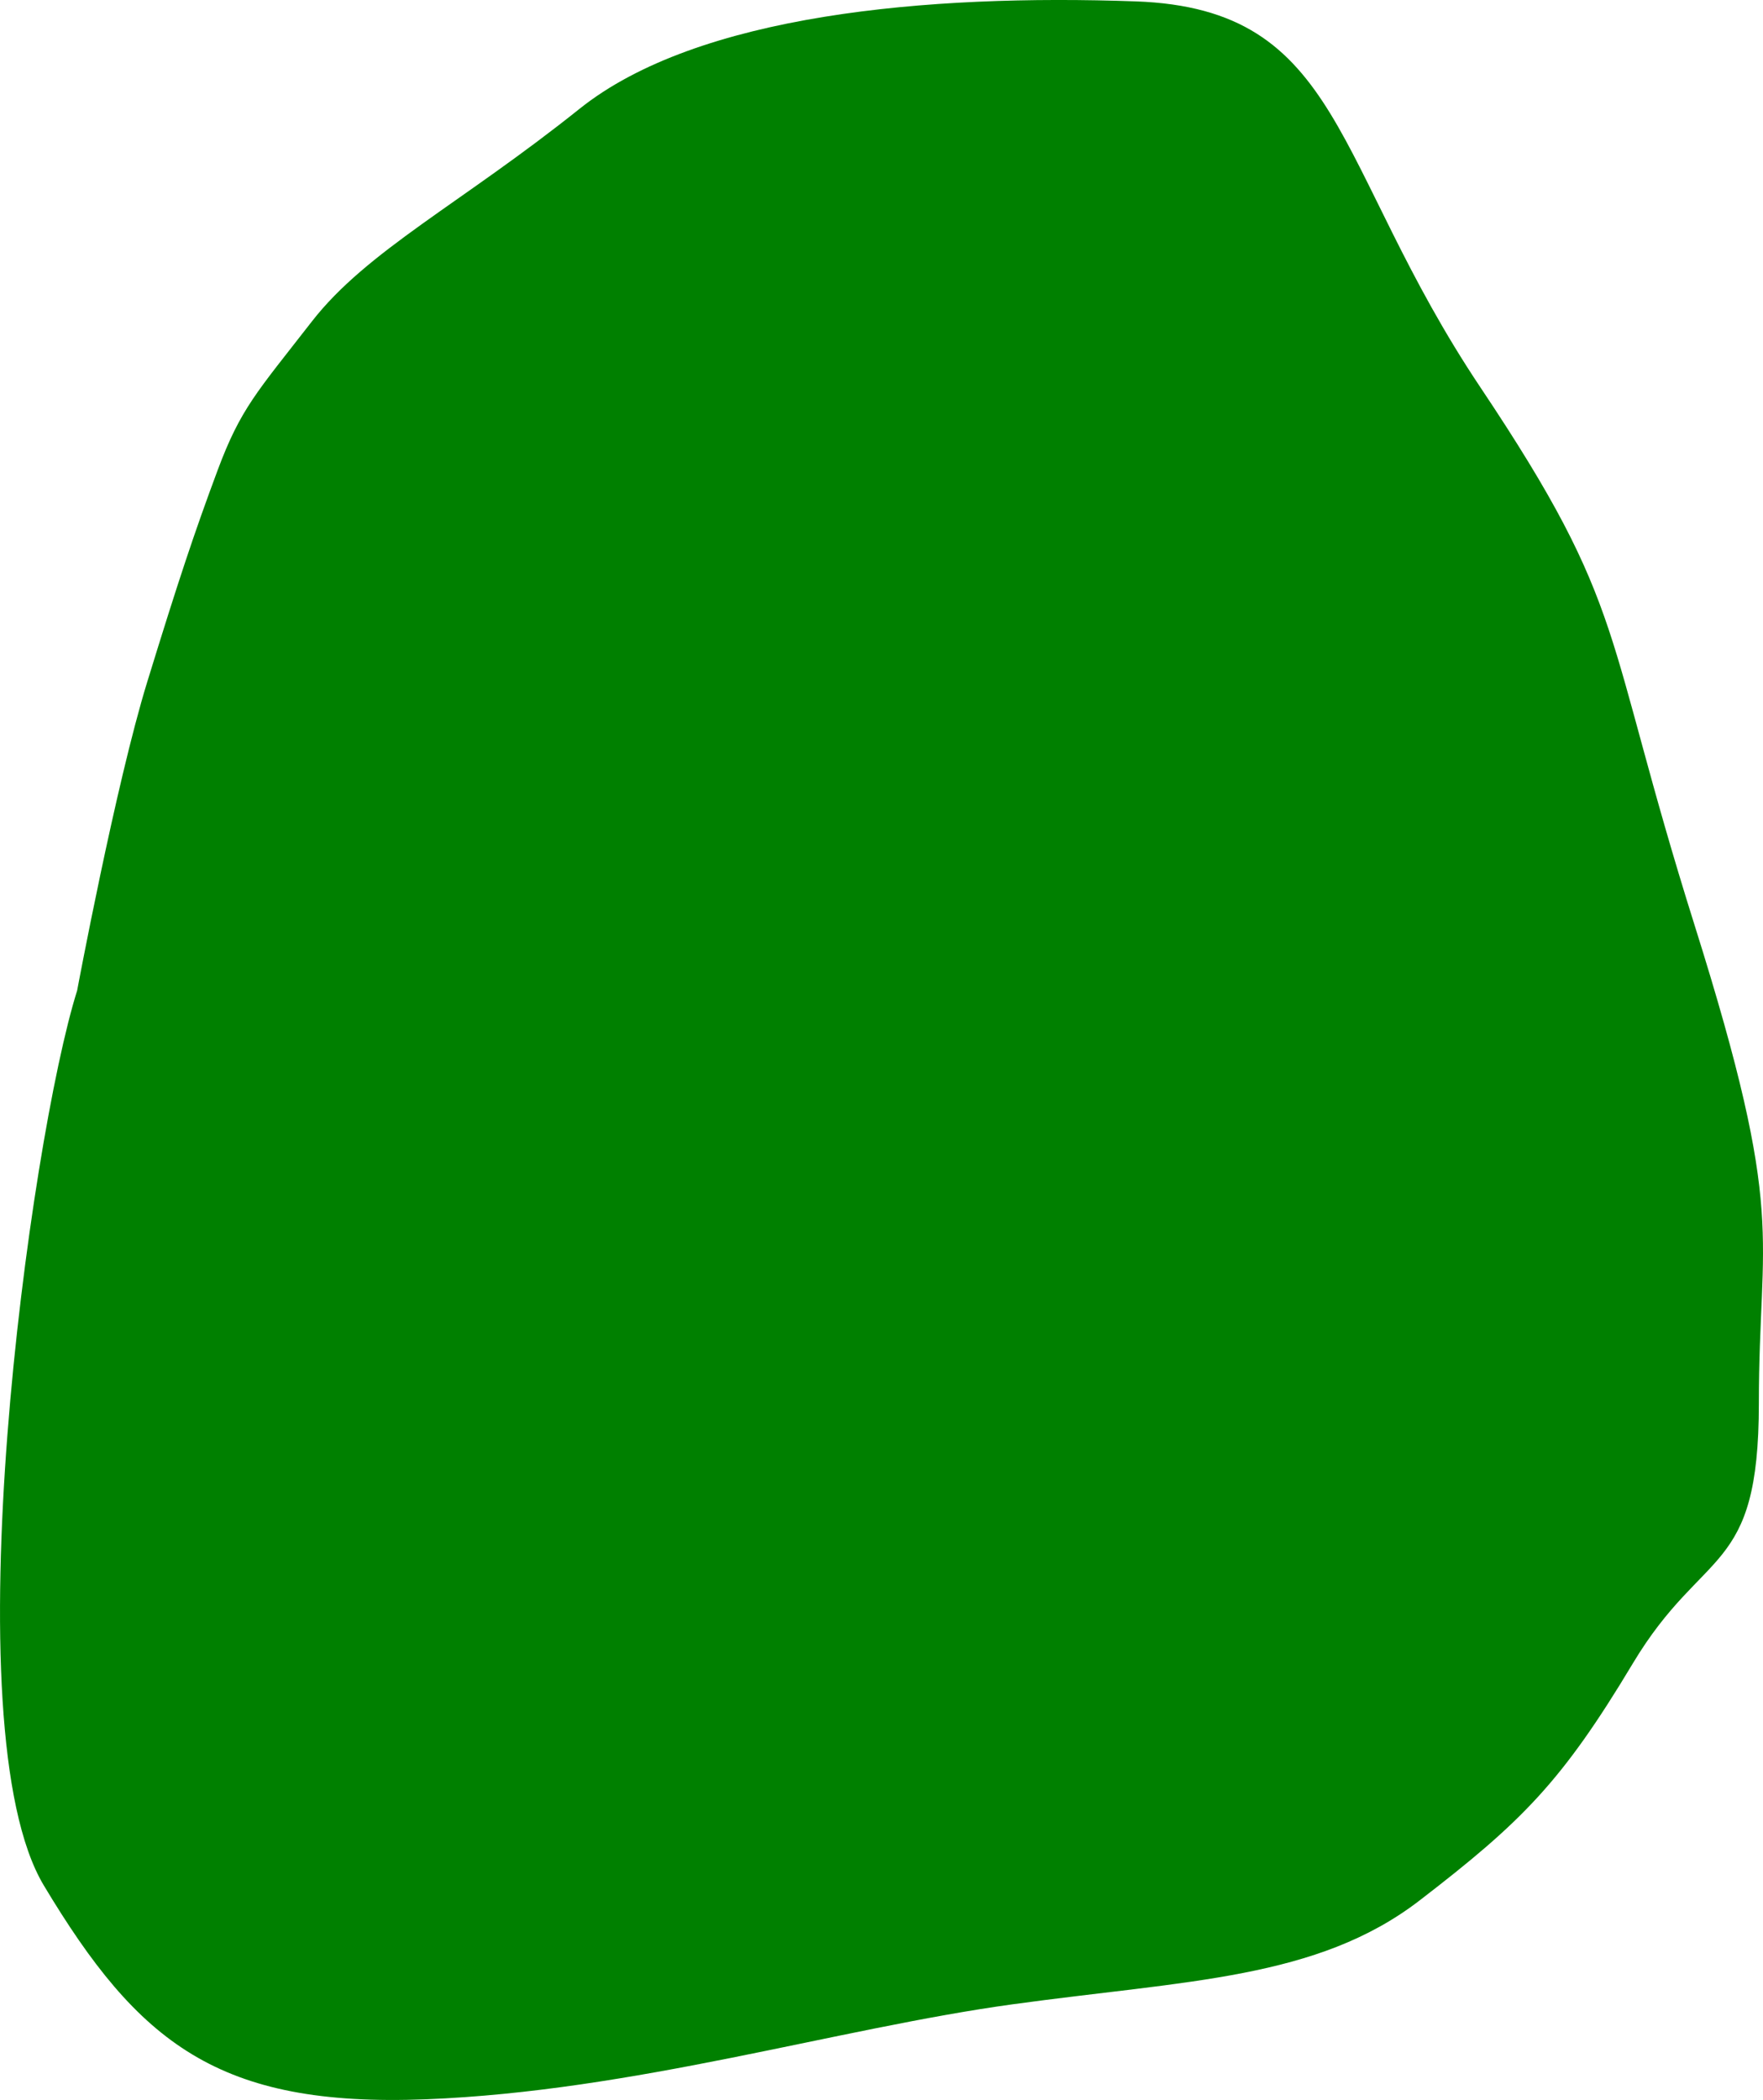 <?xml version="1.0" encoding="UTF-8" standalone="no"?>
<!-- Created with Inkscape (http://www.inkscape.org/) -->

<svg
   version="1.1"
   id="svg1"
   width="39.596"
   height="47.151"
   viewBox="0 0 39.596 47.151"
   sodipodi:docname="cells_crop.svg"
   inkscape:version="1.3.2 (091e20ef0f, 2023-11-25)"
   xmlns:inkscape="http://www.inkscape.org/namespaces/inkscape"
   xmlns:sodipodi="http://sodipodi.sourceforge.net/DTD/sodipodi-0.dtd"
   xmlns="http://www.w3.org/2000/svg"
   xmlns:svg="http://www.w3.org/2000/svg">
  <defs
     id="defs1" />
  <sodipodi:namedview
     id="namedview1"
     pagecolor="#ffffff"
     bordercolor="#000000"
     borderopacity="0.25"
     inkscape:showpageshadow="2"
     inkscape:pageopacity="0.0"
     inkscape:pagecheckerboard="0"
     inkscape:deskcolor="#d1d1d1"
     showguides="true"
     inkscape:zoom="1"
     inkscape:cx="246"
     inkscape:cy="97"
     inkscape:window-width="1920"
     inkscape:window-height="1016"
     inkscape:window-x="0"
     inkscape:window-y="27"
     inkscape:window-maximized="1"
     inkscape:current-layer="g1">
    <sodipodi:guide
       position="-516.782,769.322"
       orientation="1,0"
       id="guide1"
       inkscape:locked="false" />
    <sodipodi:guide
       position="19.255,887.012"
       orientation="0,-1"
       id="guide2"
       inkscape:locked="false" />
    <sodipodi:guide
       position="-92.868,540.608"
       orientation="0,-1"
       id="guide3"
       inkscape:locked="false" />
    <sodipodi:guide
       position="41.132,965.608"
       orientation="1,0"
       id="guide4"
       inkscape:locked="false" />
  </sodipodi:namedview>
  <g
     inkscape:groupmode="layer"
     inkscape:label="Image"
     id="g1"
     transform="translate(-844.868,-540.608)">
    <path
       style="fill:#008000;stroke-width:3.09;stroke-linejoin:round"
       d="m 846.603,562.841 c -1.061,3.359 -2.872,16.565 -0.75,20.102 2.122,3.537 3.915,4.983 8.582,4.8 4.667,-0.183 9.237,-1.59 13.17,-2.132 3.933,-0.541 6.844,-0.561 9.147,-2.333 2.303,-1.772 3.193,-2.661 4.787,-5.319 1.594,-2.658 2.832,-1.951 2.832,-5.84 0,-3.889 0.641,-4.114 -1.442,-10.733 -2.083,-6.619 -1.464,-7.078 -4.81,-12.078 -3.346,-5 -3.064,-8.502 -7.741,-8.669 -4.677,-0.167 -9.843,0.291 -12.495,2.413 -2.652,2.121 -4.773,3.182 -6.01,4.773 -1.237,1.591 -1.599,1.95 -2.119,3.346 -0.52,1.396 -0.874,2.456 -1.581,4.754 -0.707,2.298 -1.571,6.916 -1.571,6.916 z"
       id="path117" />
  </g>
</svg>
